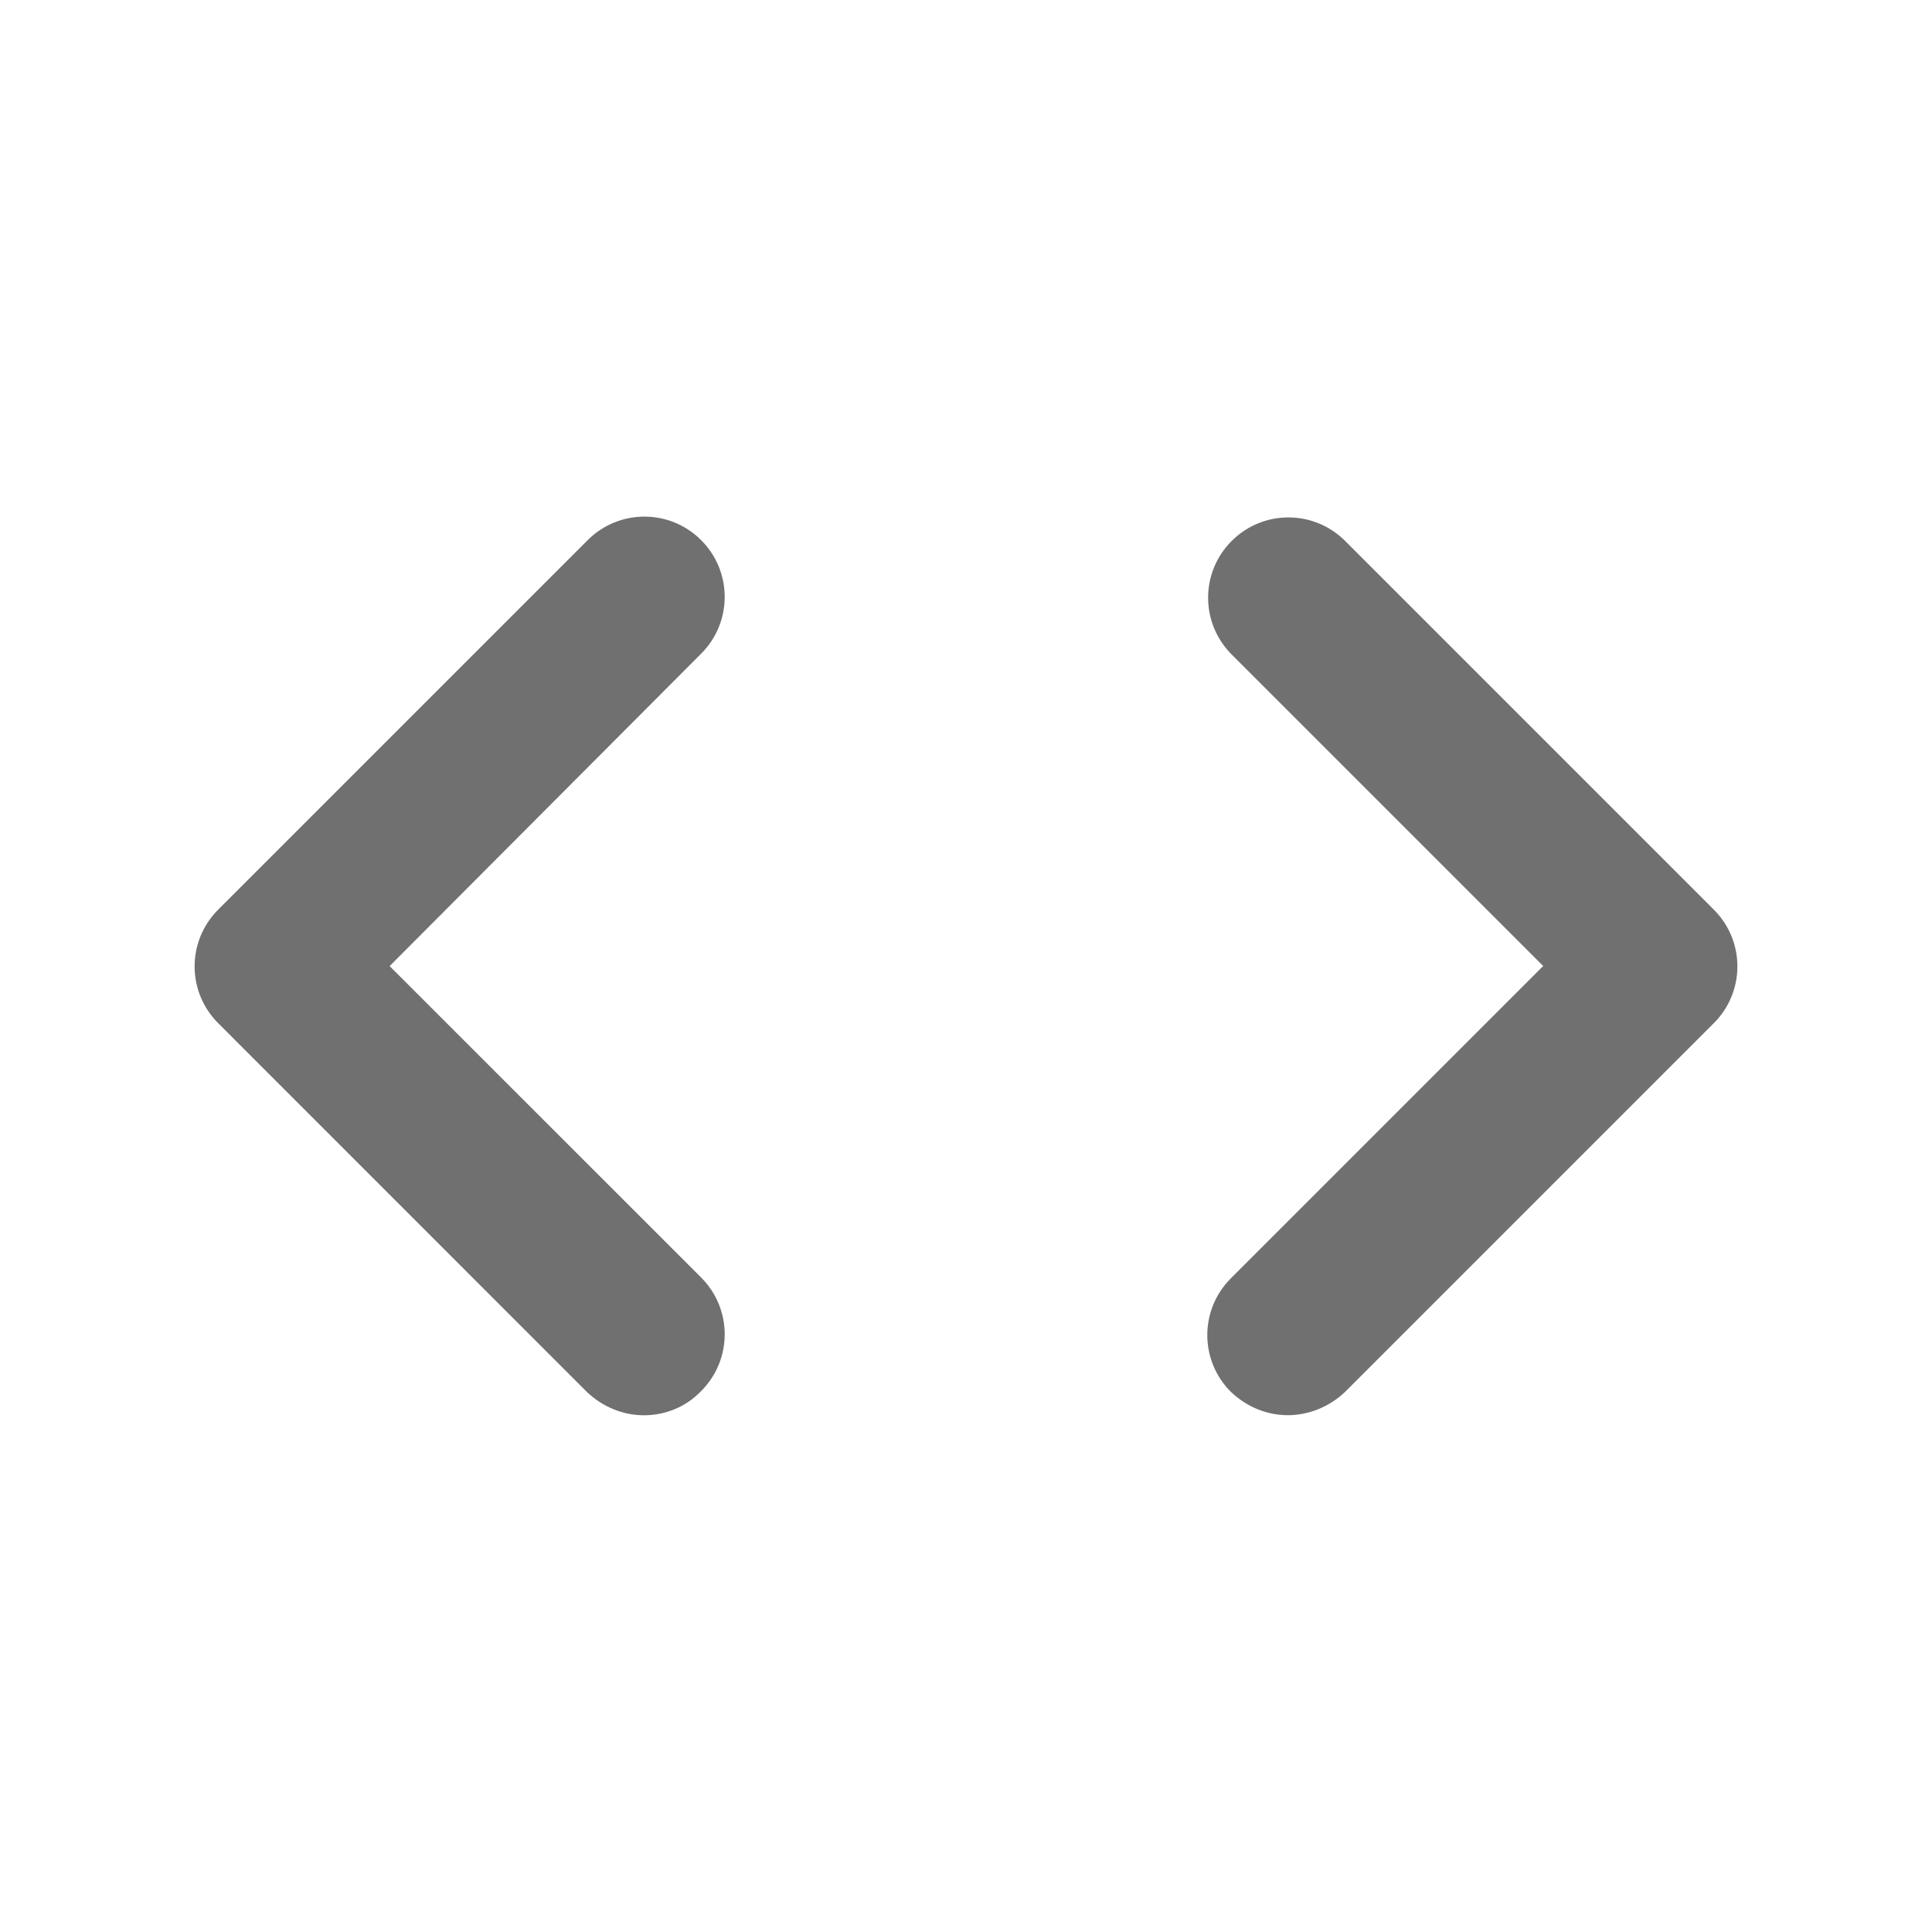 <svg width="24" height="24" viewBox="0 0 24 24" fill="none" xmlns="http://www.w3.org/2000/svg">
<path d="M8 17.581C7.74 17.581 7.49 17.48 7.29 17.291L2.71 12.71C2.32 12.32 2.32 11.691 2.71 11.3L7.3 6.71C7.69 6.32 8.32 6.32 8.71 6.71C9.1 7.1 9.1 7.73 8.71 8.12L4.84 12.001L8.71 15.87C9.1 16.261 9.1 16.89 8.71 17.28C8.52 17.48 8.26 17.581 8 17.581Z" fill="black" fill-opacity="0.56"/>
<path d="M16 17.58C15.74 17.58 15.49 17.48 15.29 17.29C14.9 16.9 14.9 16.27 15.29 15.88L19.17 12L15.3 8.13C14.91 7.74 14.91 7.11 15.3 6.72C15.69 6.33 16.32 6.33 16.71 6.72L21.29 11.3C21.68 11.69 21.68 12.32 21.29 12.71L16.71 17.29C16.51 17.48 16.25 17.58 16 17.58Z" fill="black" fill-opacity="0.56"/>
</svg>
